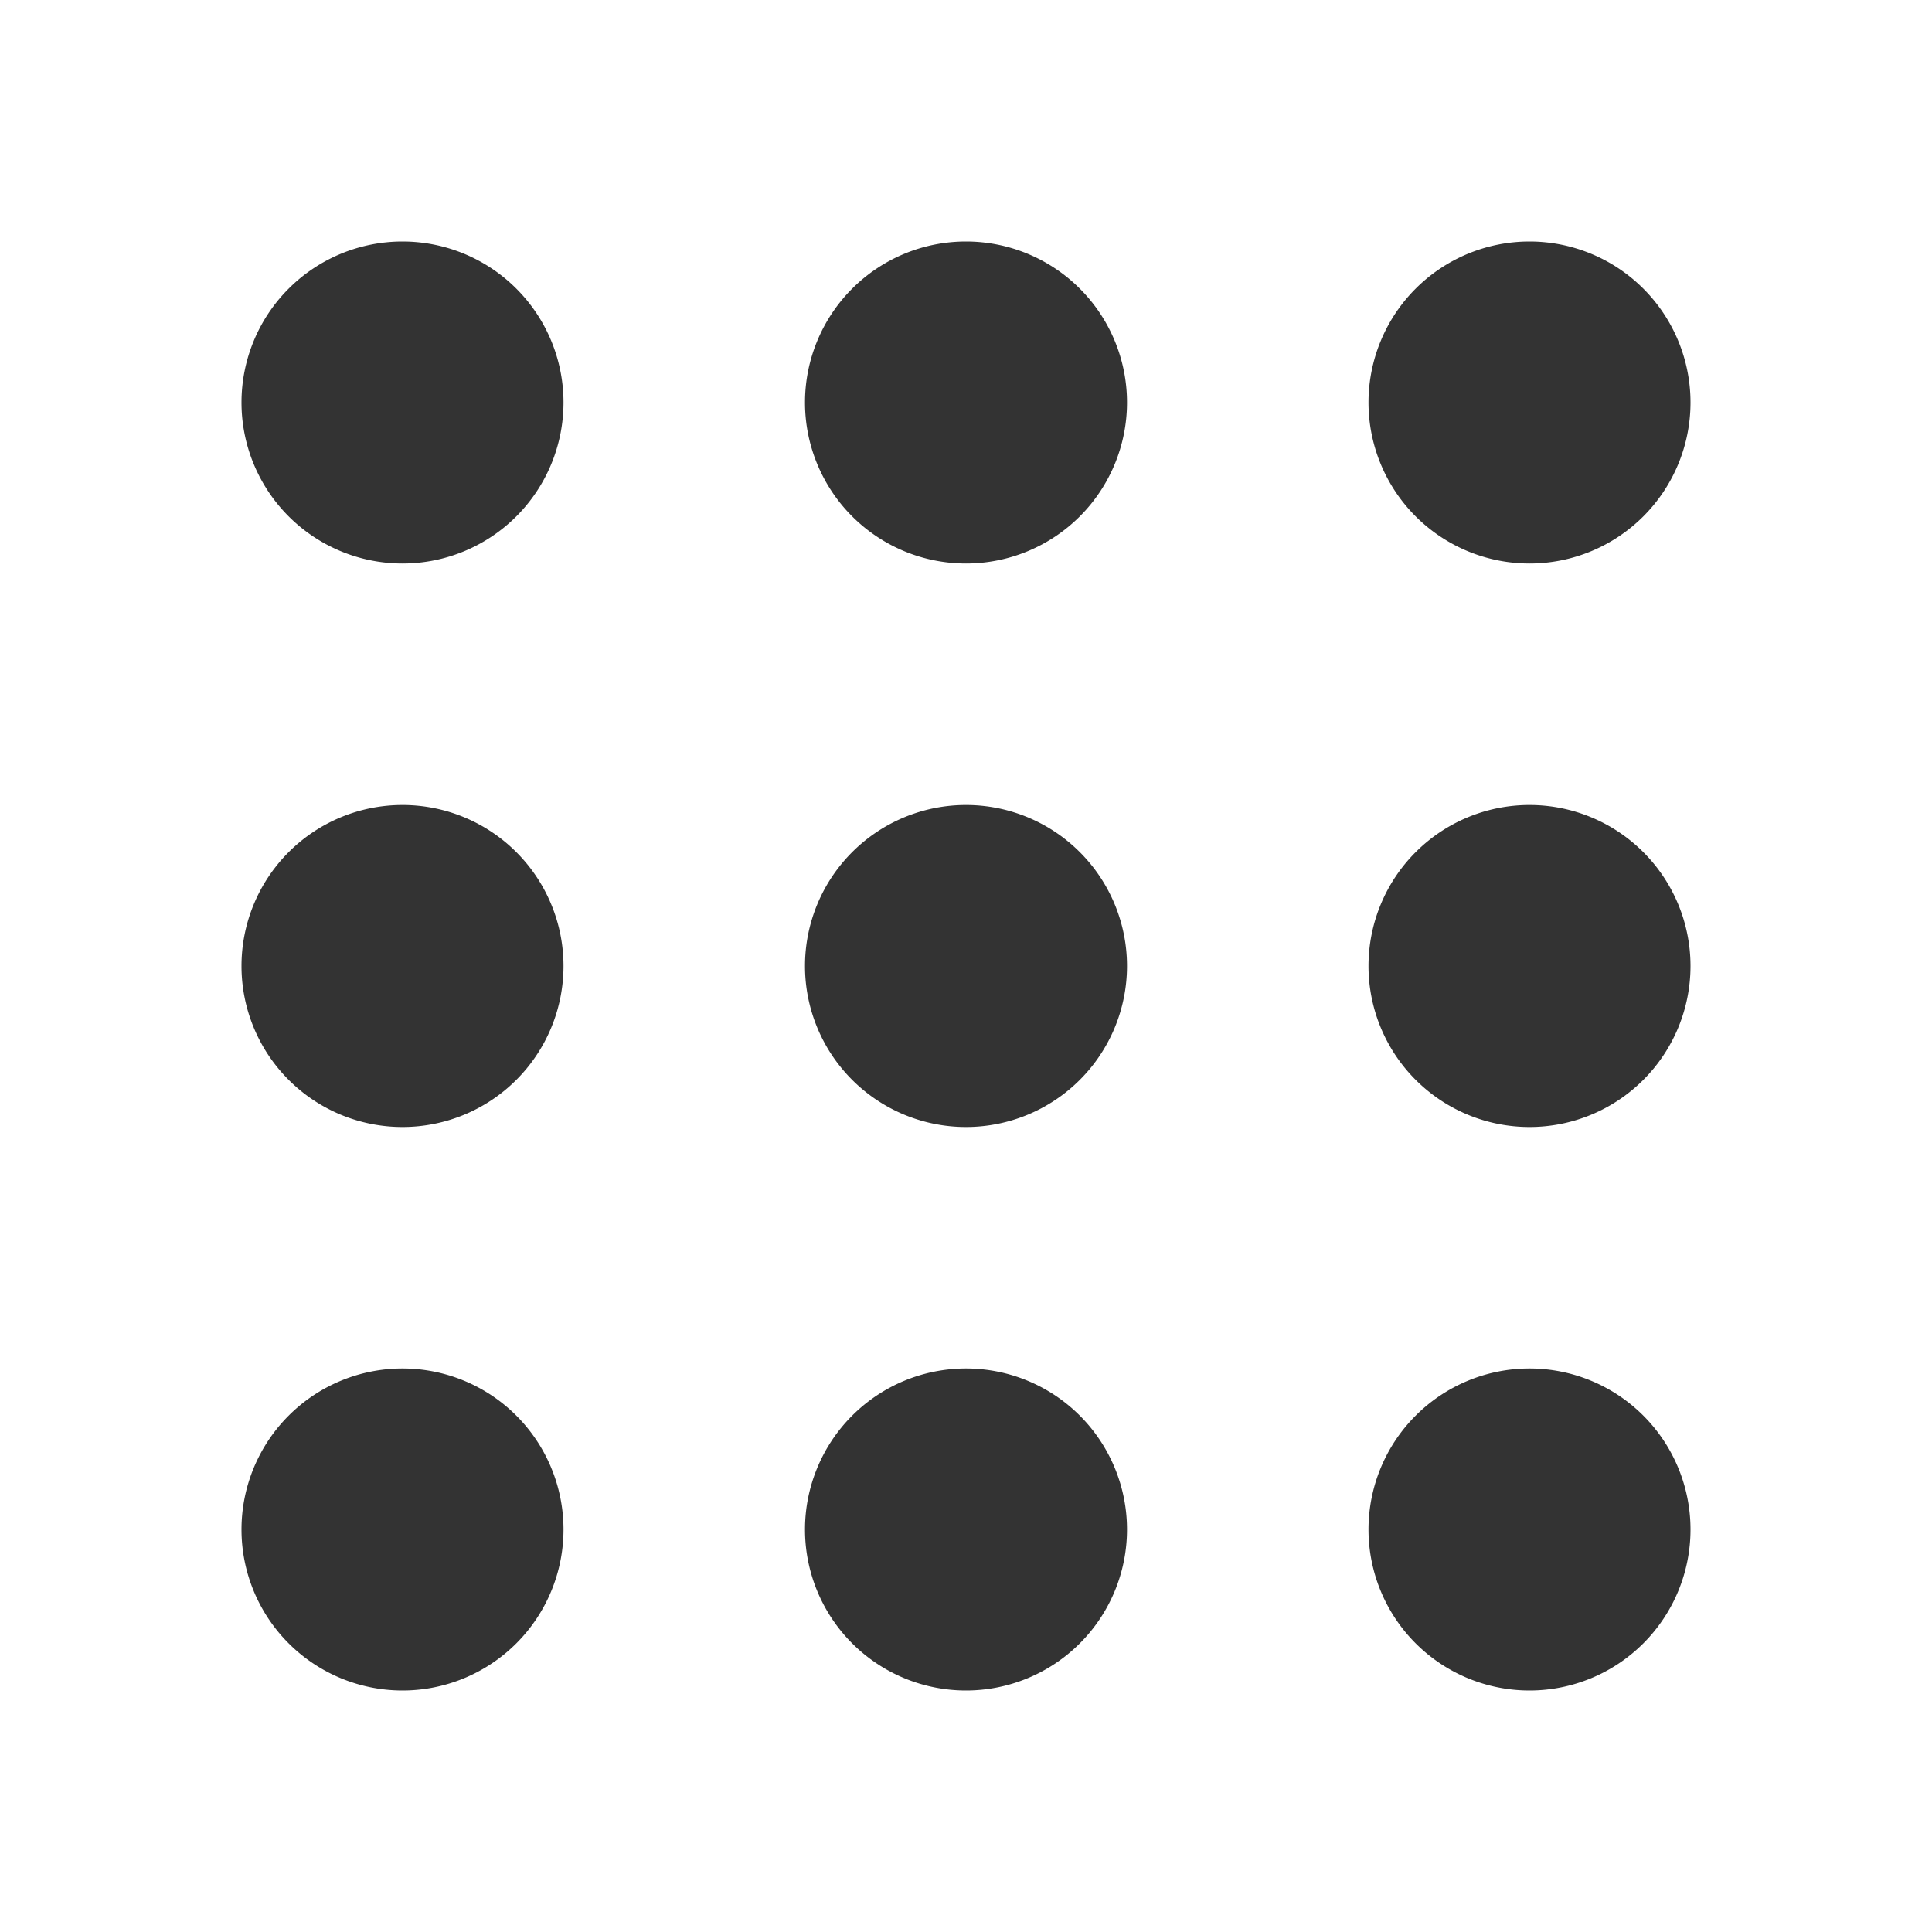 <svg width="48" height="48" viewBox="0 0 48 48" fill="none" xmlns="http://www.w3.org/2000/svg">
    <path fill="#333"
        d="M10 14a4 4 0 1 0 0-8 4 4 0 0 0 0 8ZM24 14a4 4 0 1 0 0-8 4 4 0 0 0 0 8ZM38 14a4 4 0 1 0 0-8 4 4 0 0 0 0 8ZM10 28a4 4 0 1 0 0-8 4 4 0 0 0 0 8ZM24 28a4 4 0 1 0 0-8 4 4 0 0 0 0 8ZM38 28a4 4 0 1 0 0-8 4 4 0 0 0 0 8ZM10 42a4 4 0 1 0 0-8 4 4 0 0 0 0 8ZM24 42a4 4 0 1 0 0-8 4 4 0 0 0 0 8ZM38 42a4 4 0 1 0 0-8 4 4 0 0 0 0 8Z" />
</svg>